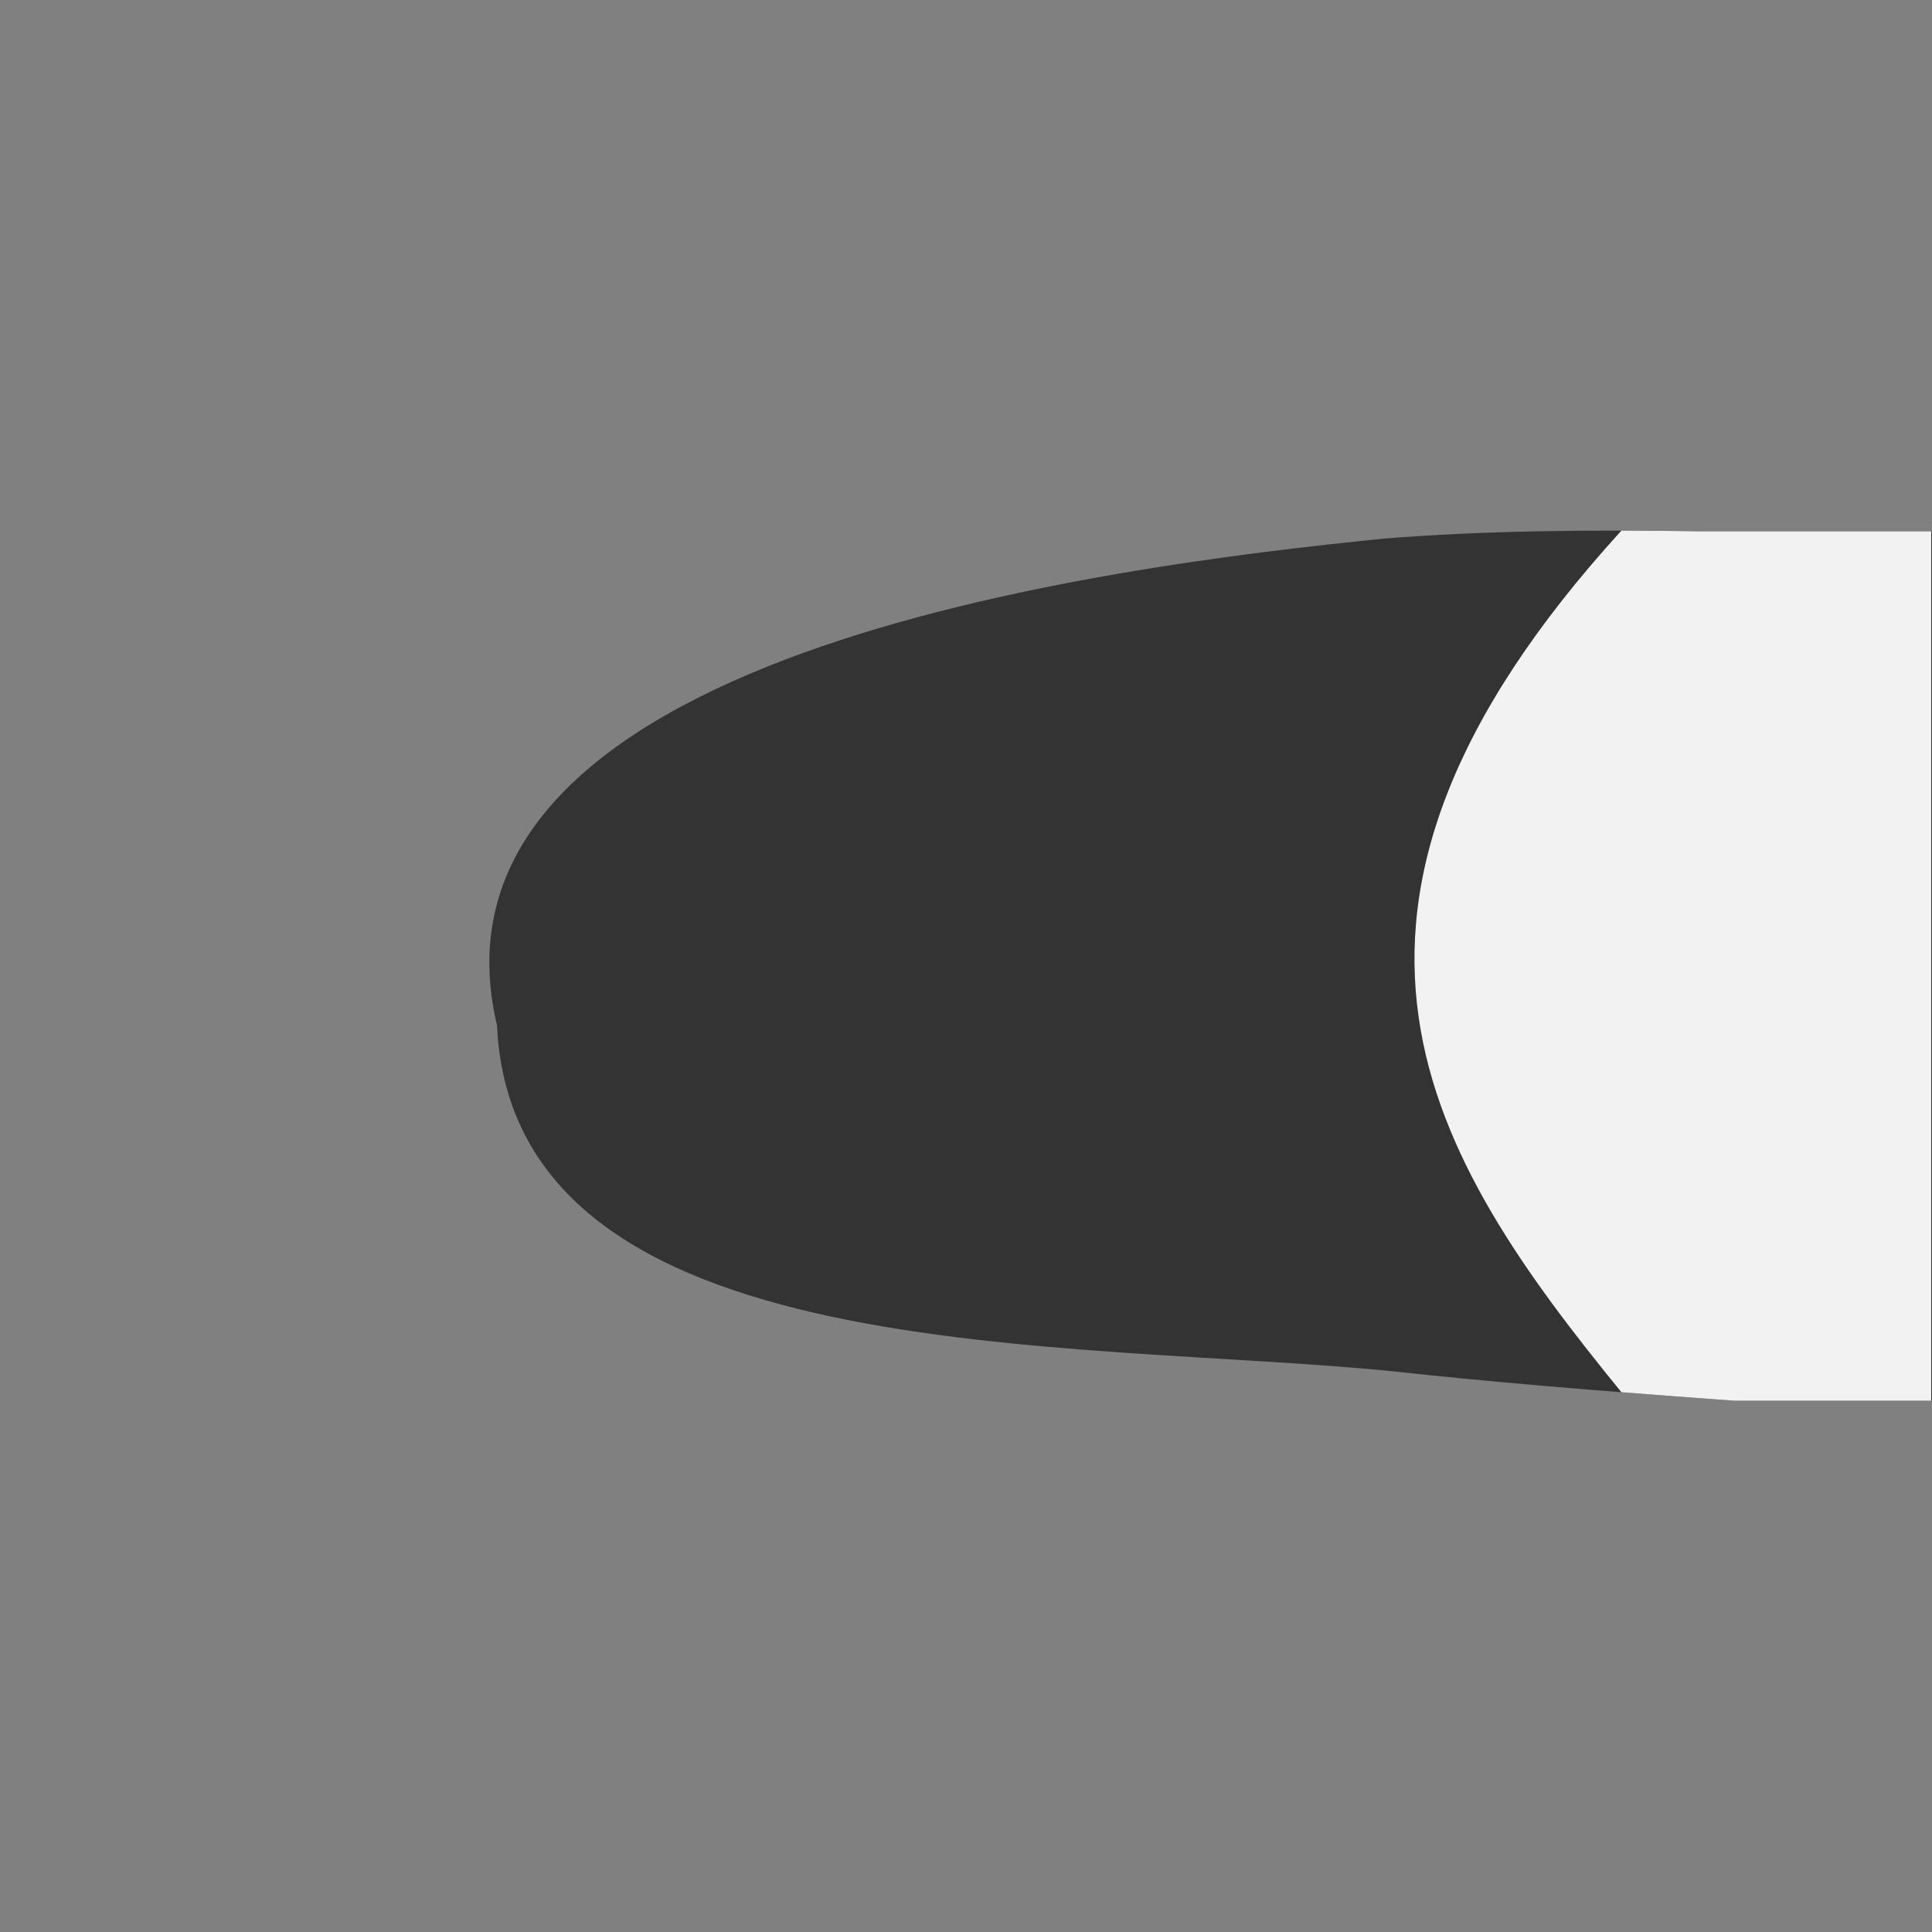 <?xml version="1.0" encoding="UTF-8" standalone="no"?>
<svg
   xmlns:dc="http://purl.org/dc/elements/1.1/"
   xmlns:cc="http://creativecommons.org/ns#"
   xmlns:rdf="http://www.w3.org/1999/02/22-rdf-syntax-ns#"
   xmlns:svg="http://www.w3.org/2000/svg"
   xmlns="http://www.w3.org/2000/svg"
   xmlns:sodipodi="http://sodipodi.sourceforge.net/DTD/sodipodi-0.dtd"
   xmlns:inkscape="http://www.inkscape.org/namespaces/inkscape"
   width="100mm"
   height="100mm"
   viewBox="0 0 100 100"
   version="1.1"
   id="svg8"
   inkscape:version="1.0.2-2 (e86c870879, 2021-01-15)"
   sodipodi:docname="tail.svg">
  <rect x="0" y="0" width="100" height="100" fill="#808080" stroke="none"/>
  <defs
     id="defs2" />
  <sodipodi:namedview
     id="base"
     pagecolor="#ffffff"
     bordercolor="#666666"
     borderopacity="1.0"
     inkscape:pageopacity="0.0"
     inkscape:pageshadow="2"
     inkscape:zoom="0.9899495"
     inkscape:cx="374.23918"
     inkscape:cy="74.523837"
     inkscape:document-units="mm"
     inkscape:current-layer="layer1"
     inkscape:document-rotation="0"
     showgrid="false"
     inkscape:window-width="1560"
     inkscape:window-height="1198"
     inkscape:window-x="984"
     inkscape:window-y="150"
     inkscape:window-maximized="0" />
  <g
     inkscape:label="Warstwa 1"
     inkscape:groupmode="layer"
     id="layer1">
    <path
       id="rect833"
       style="opacity:1;fill:#333333;stroke-width:0.222"
       d="M 25.724,53.071 C 21.164,33.805 57.239,29.334 71.626,27.878 76.755,27.463 82.25,27.414 87.879,27.5 H 100 v 45 H 89.769 C 82.702,71.996 76.742,71.492 72.193,70.988 55.505,69.292 26.557,71.074 25.724,53.071 Z"
       sodipodi:nodetypes="cccccccc" />
    <path
       id="rect833-0"
       style="fill:#f2f2f2;stroke-width:0.222"
       d="m 83.923,27.466 c -18.086,19.838 -9.897,32.451 0,44.595 1.861,0.147 3.791,0.293 5.847,0.44 H 99.959 V 27.5 H 87.88 c -1.328,-0.02 -2.647,-0.032 -3.957,-0.035 z"
       sodipodi:nodetypes="ccccccsc" />
  </g>
</svg>
